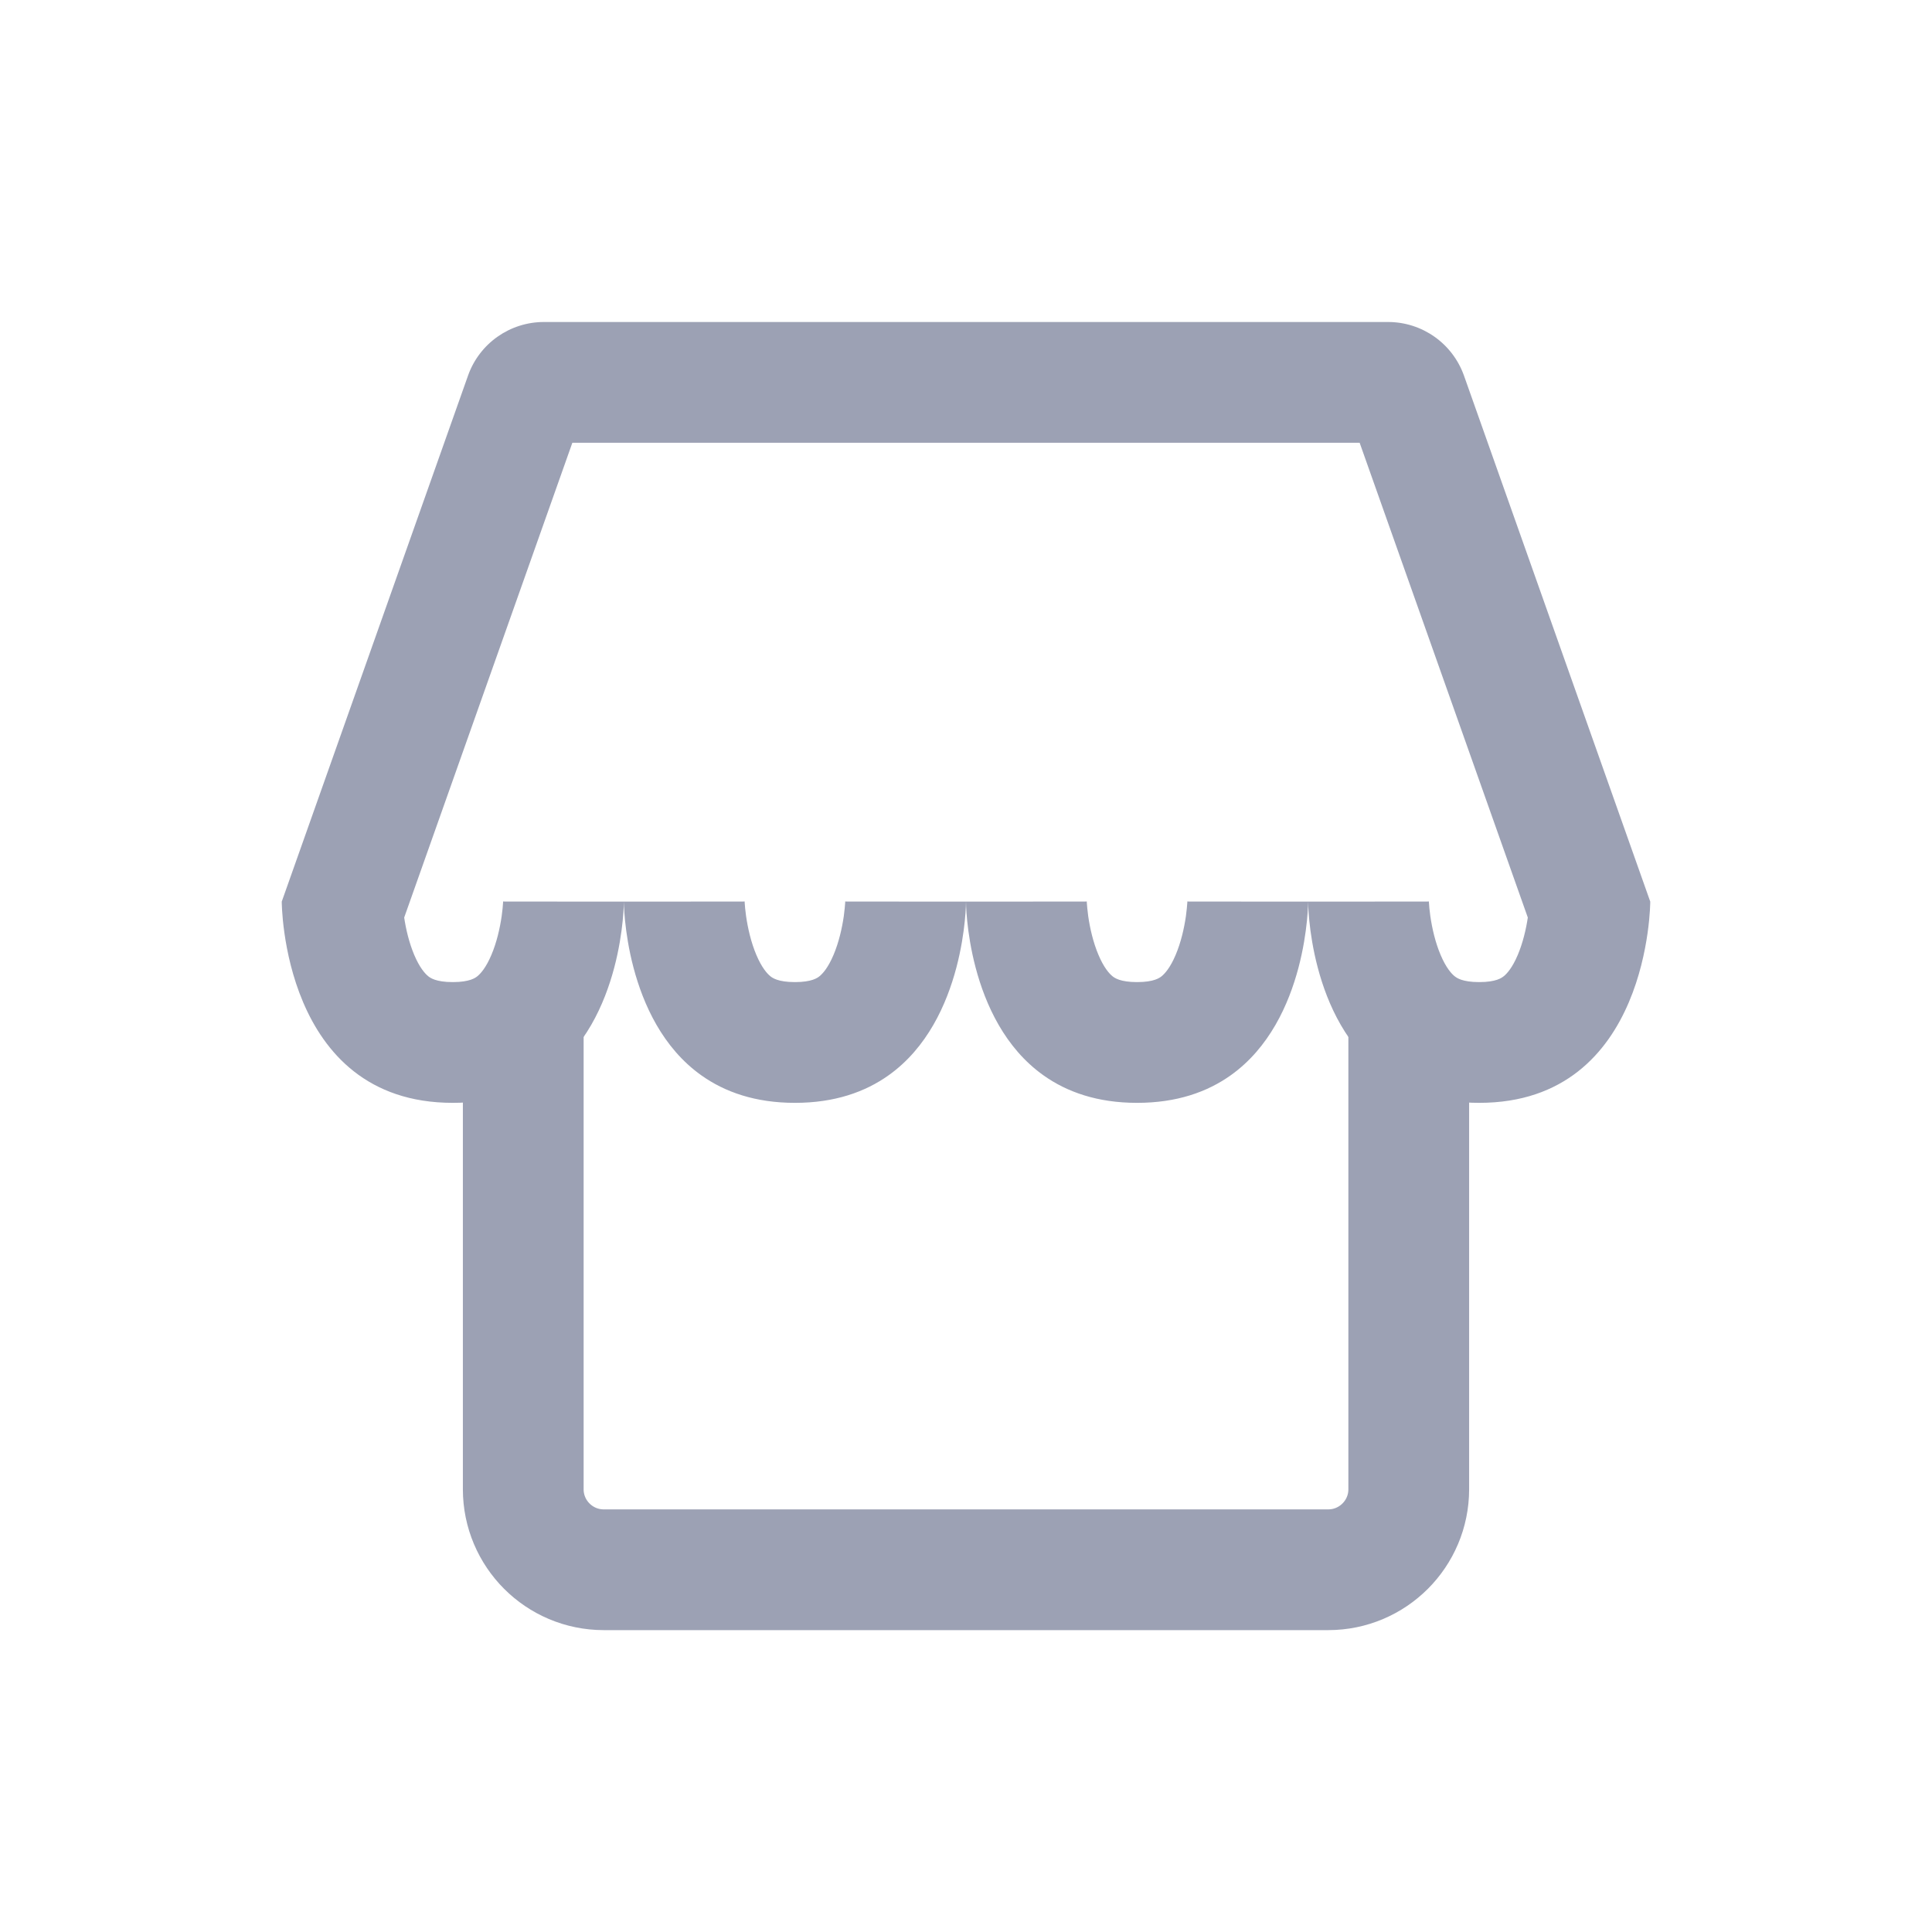 <svg width="24" height="24" viewBox="0 0 24 24" fill="none" xmlns="http://www.w3.org/2000/svg">
<path d="M6.5 12.5V18.5C6.5 19.052 6.948 19.5 7.5 19.5H16.5C17.052 19.5 17.5 19.052 17.5 18.5V12.5" stroke="#9CA1B4" stroke-width="1.5"/>
<path fill-rule="evenodd" clip-rule="evenodd" d="M7.11 5.5L5.021 11.398C5.043 11.546 5.083 11.714 5.146 11.863C5.212 12.019 5.279 12.095 5.322 12.129L5.322 12.129C5.344 12.146 5.413 12.2 5.625 12.2C5.837 12.2 5.906 12.146 5.928 12.129L5.928 12.129C5.971 12.095 6.038 12.019 6.104 11.863C6.17 11.708 6.21 11.532 6.232 11.38C6.242 11.308 6.247 11.251 6.249 11.216C6.25 11.2 6.25 11.189 6.25 11.186C6.25 11.184 6.25 11.184 6.25 11.187L6.25 11.192L6.25 11.195L6.25 11.198L6.25 11.199C6.25 11.199 6.25 11.2 7.75 11.2C7.75 11.2 7.75 12.674 6.788 13.358C6.497 13.565 6.118 13.7 5.625 13.7C3.5 13.7 3.5 11.2 3.5 11.2L5.814 4.666C5.955 4.267 6.333 4 6.757 4H17.243C17.667 4 18.044 4.267 18.186 4.666L20.5 11.2C20.5 11.2 20.5 13.7 18.375 13.7C17.882 13.7 17.503 13.565 17.212 13.358C16.25 12.674 16.25 11.2 16.25 11.2C17.75 11.2 17.75 11.199 17.75 11.199L17.75 11.198L17.75 11.195L17.75 11.192L17.75 11.187C17.75 11.184 17.75 11.184 17.75 11.186C17.75 11.189 17.75 11.2 17.751 11.216C17.753 11.251 17.758 11.308 17.768 11.38C17.79 11.532 17.83 11.708 17.896 11.863C17.962 12.019 18.029 12.095 18.072 12.129L18.073 12.129C18.094 12.146 18.163 12.2 18.375 12.2C18.587 12.2 18.656 12.146 18.677 12.129L18.678 12.129C18.721 12.095 18.788 12.019 18.854 11.863C18.917 11.714 18.957 11.546 18.979 11.398L16.89 5.5H7.11ZM16.772 5.168L16.772 5.167L17.243 5L16.772 5.167C16.772 5.167 16.772 5.167 16.772 5.168ZM15.288 13.358C16.25 12.674 16.25 11.2 16.25 11.2C14.75 11.2 14.75 11.199 14.75 11.199L14.75 11.198L14.75 11.195L14.75 11.192L14.75 11.187C14.75 11.184 14.75 11.184 14.75 11.186C14.75 11.189 14.75 11.2 14.749 11.216C14.746 11.251 14.742 11.308 14.732 11.38C14.71 11.532 14.67 11.708 14.604 11.863C14.538 12.019 14.471 12.095 14.428 12.129L14.428 12.129C14.406 12.146 14.337 12.2 14.125 12.2C13.913 12.2 13.844 12.146 13.822 12.129L13.822 12.129C13.779 12.095 13.712 12.019 13.646 11.863C13.58 11.708 13.54 11.532 13.518 11.38C13.508 11.308 13.504 11.251 13.501 11.216C13.5 11.2 13.5 11.189 13.5 11.186C13.5 11.184 13.5 11.184 13.5 11.187L13.5 11.192L13.5 11.195L13.5 11.198L13.5 11.199C13.5 11.199 13.5 11.2 12 11.2C10.5 11.2 10.5 11.199 10.5 11.199L10.5 11.198L10.5 11.195L10.5 11.192L10.5 11.187C10.5 11.184 10.5 11.184 10.5 11.186C10.5 11.189 10.5 11.2 10.499 11.216C10.496 11.251 10.492 11.308 10.482 11.38C10.46 11.532 10.42 11.708 10.354 11.863C10.288 12.019 10.221 12.095 10.178 12.129L10.178 12.129C10.156 12.146 10.087 12.2 9.875 12.2C9.663 12.2 9.594 12.146 9.572 12.129L9.572 12.129C9.529 12.095 9.462 12.019 9.396 11.863C9.33 11.708 9.29 11.532 9.268 11.38C9.258 11.308 9.253 11.251 9.251 11.216C9.25 11.2 9.25 11.189 9.25 11.186C9.25 11.184 9.25 11.184 9.25 11.187L9.25 11.192L9.25 11.195L9.25 11.198L9.25 11.199C9.25 11.199 9.25 11.2 7.75 11.2C7.75 11.2 7.75 12.674 8.712 13.358C9.003 13.565 9.382 13.7 9.875 13.7C10.368 13.7 10.747 13.565 11.038 13.358C12 12.674 12 11.2 12 11.2C12 11.2 12 12.674 12.962 13.358C13.253 13.565 13.632 13.7 14.125 13.7C14.618 13.7 14.997 13.565 15.288 13.358Z" fill="#9CA1B4"/>
</svg>
